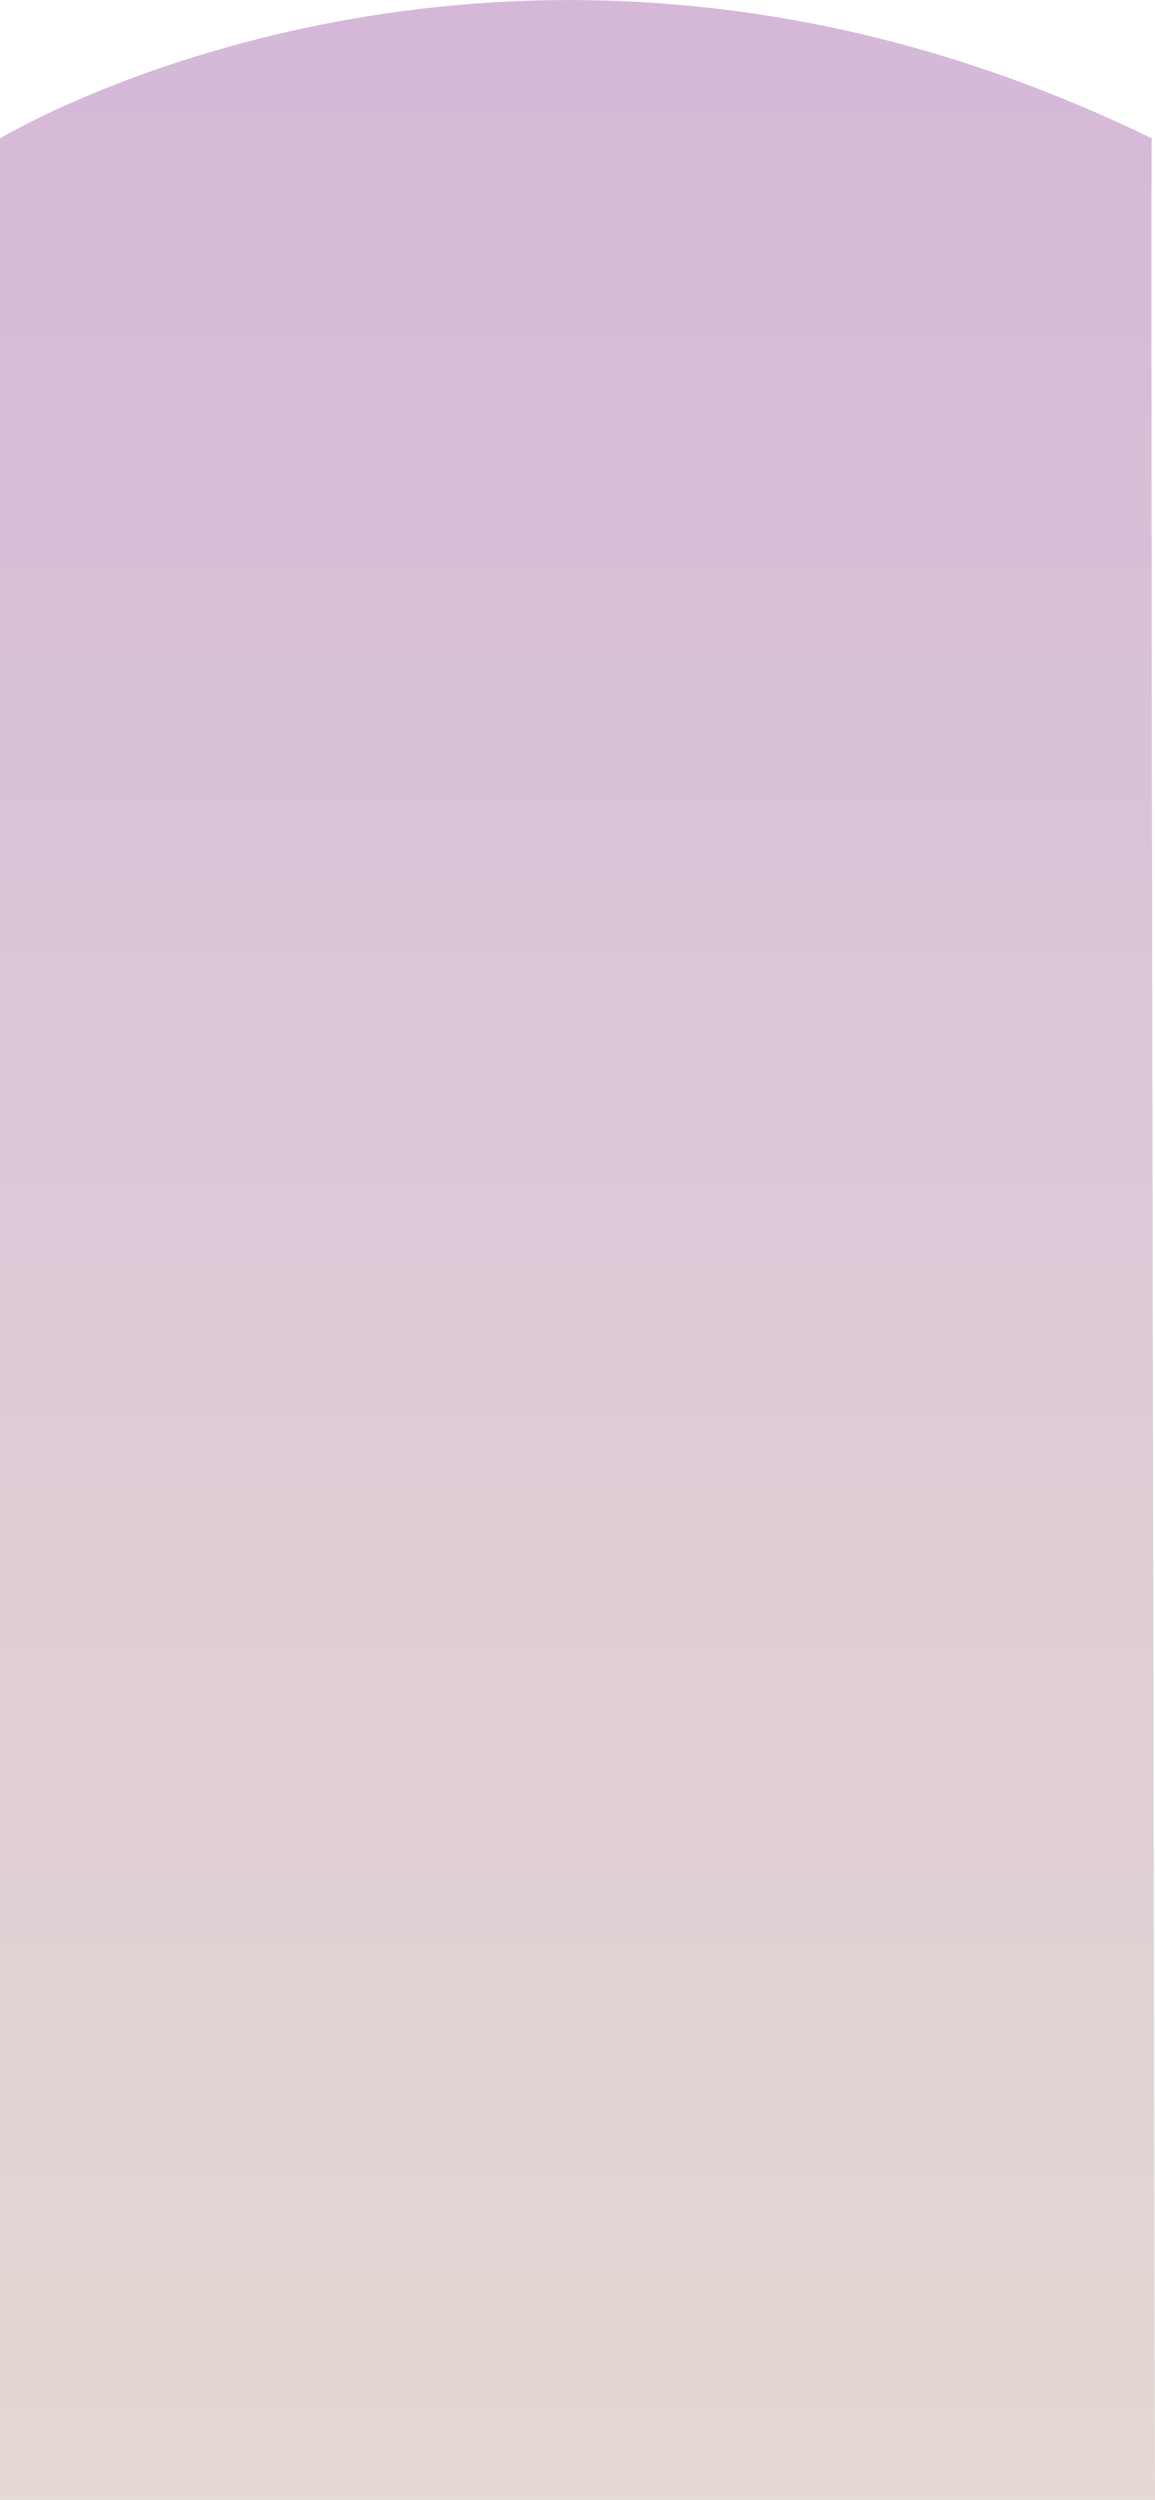 <?xml version="1.0" encoding="utf-8"?>
<!-- Generator: Adobe Illustrator 26.0.3, SVG Export Plug-In . SVG Version: 6.00 Build 0)  -->
<svg version="1.1" id="Layer_1" xmlns="http://www.w3.org/2000/svg" xmlns:xlink="http://www.w3.org/1999/xlink" x="0px" y="0px"
	 viewBox="0 0 429.1 928.5" enable-background="new 0 0 429.1 928.5" xml:space="preserve">
<linearGradient id="Path_67139_00000073717374848089439840000004617561778957412004_" gradientUnits="userSpaceOnUse" x1="-150.738" y1="2180.032" x2="-150.738" y2="2179.032" gradientTransform="matrix(-429.071 0 0 928.514 -64462.555 -2023261.625)">
	<stop  offset="0" style="stop-color:#E4D9D3"/>
	<stop  offset="1" style="stop-color:#D5B8D8"/>
</linearGradient>
<path id="Path_67139" fill="url(#Path_67139_00000073717374848089439840000004617561778957412004_)" d="M429.1,928.5H0V51.4
	c0,0,190.8-115.6,427.9,0C427.3,52.4,429.1,928.5,429.1,928.5z"/>
</svg>

